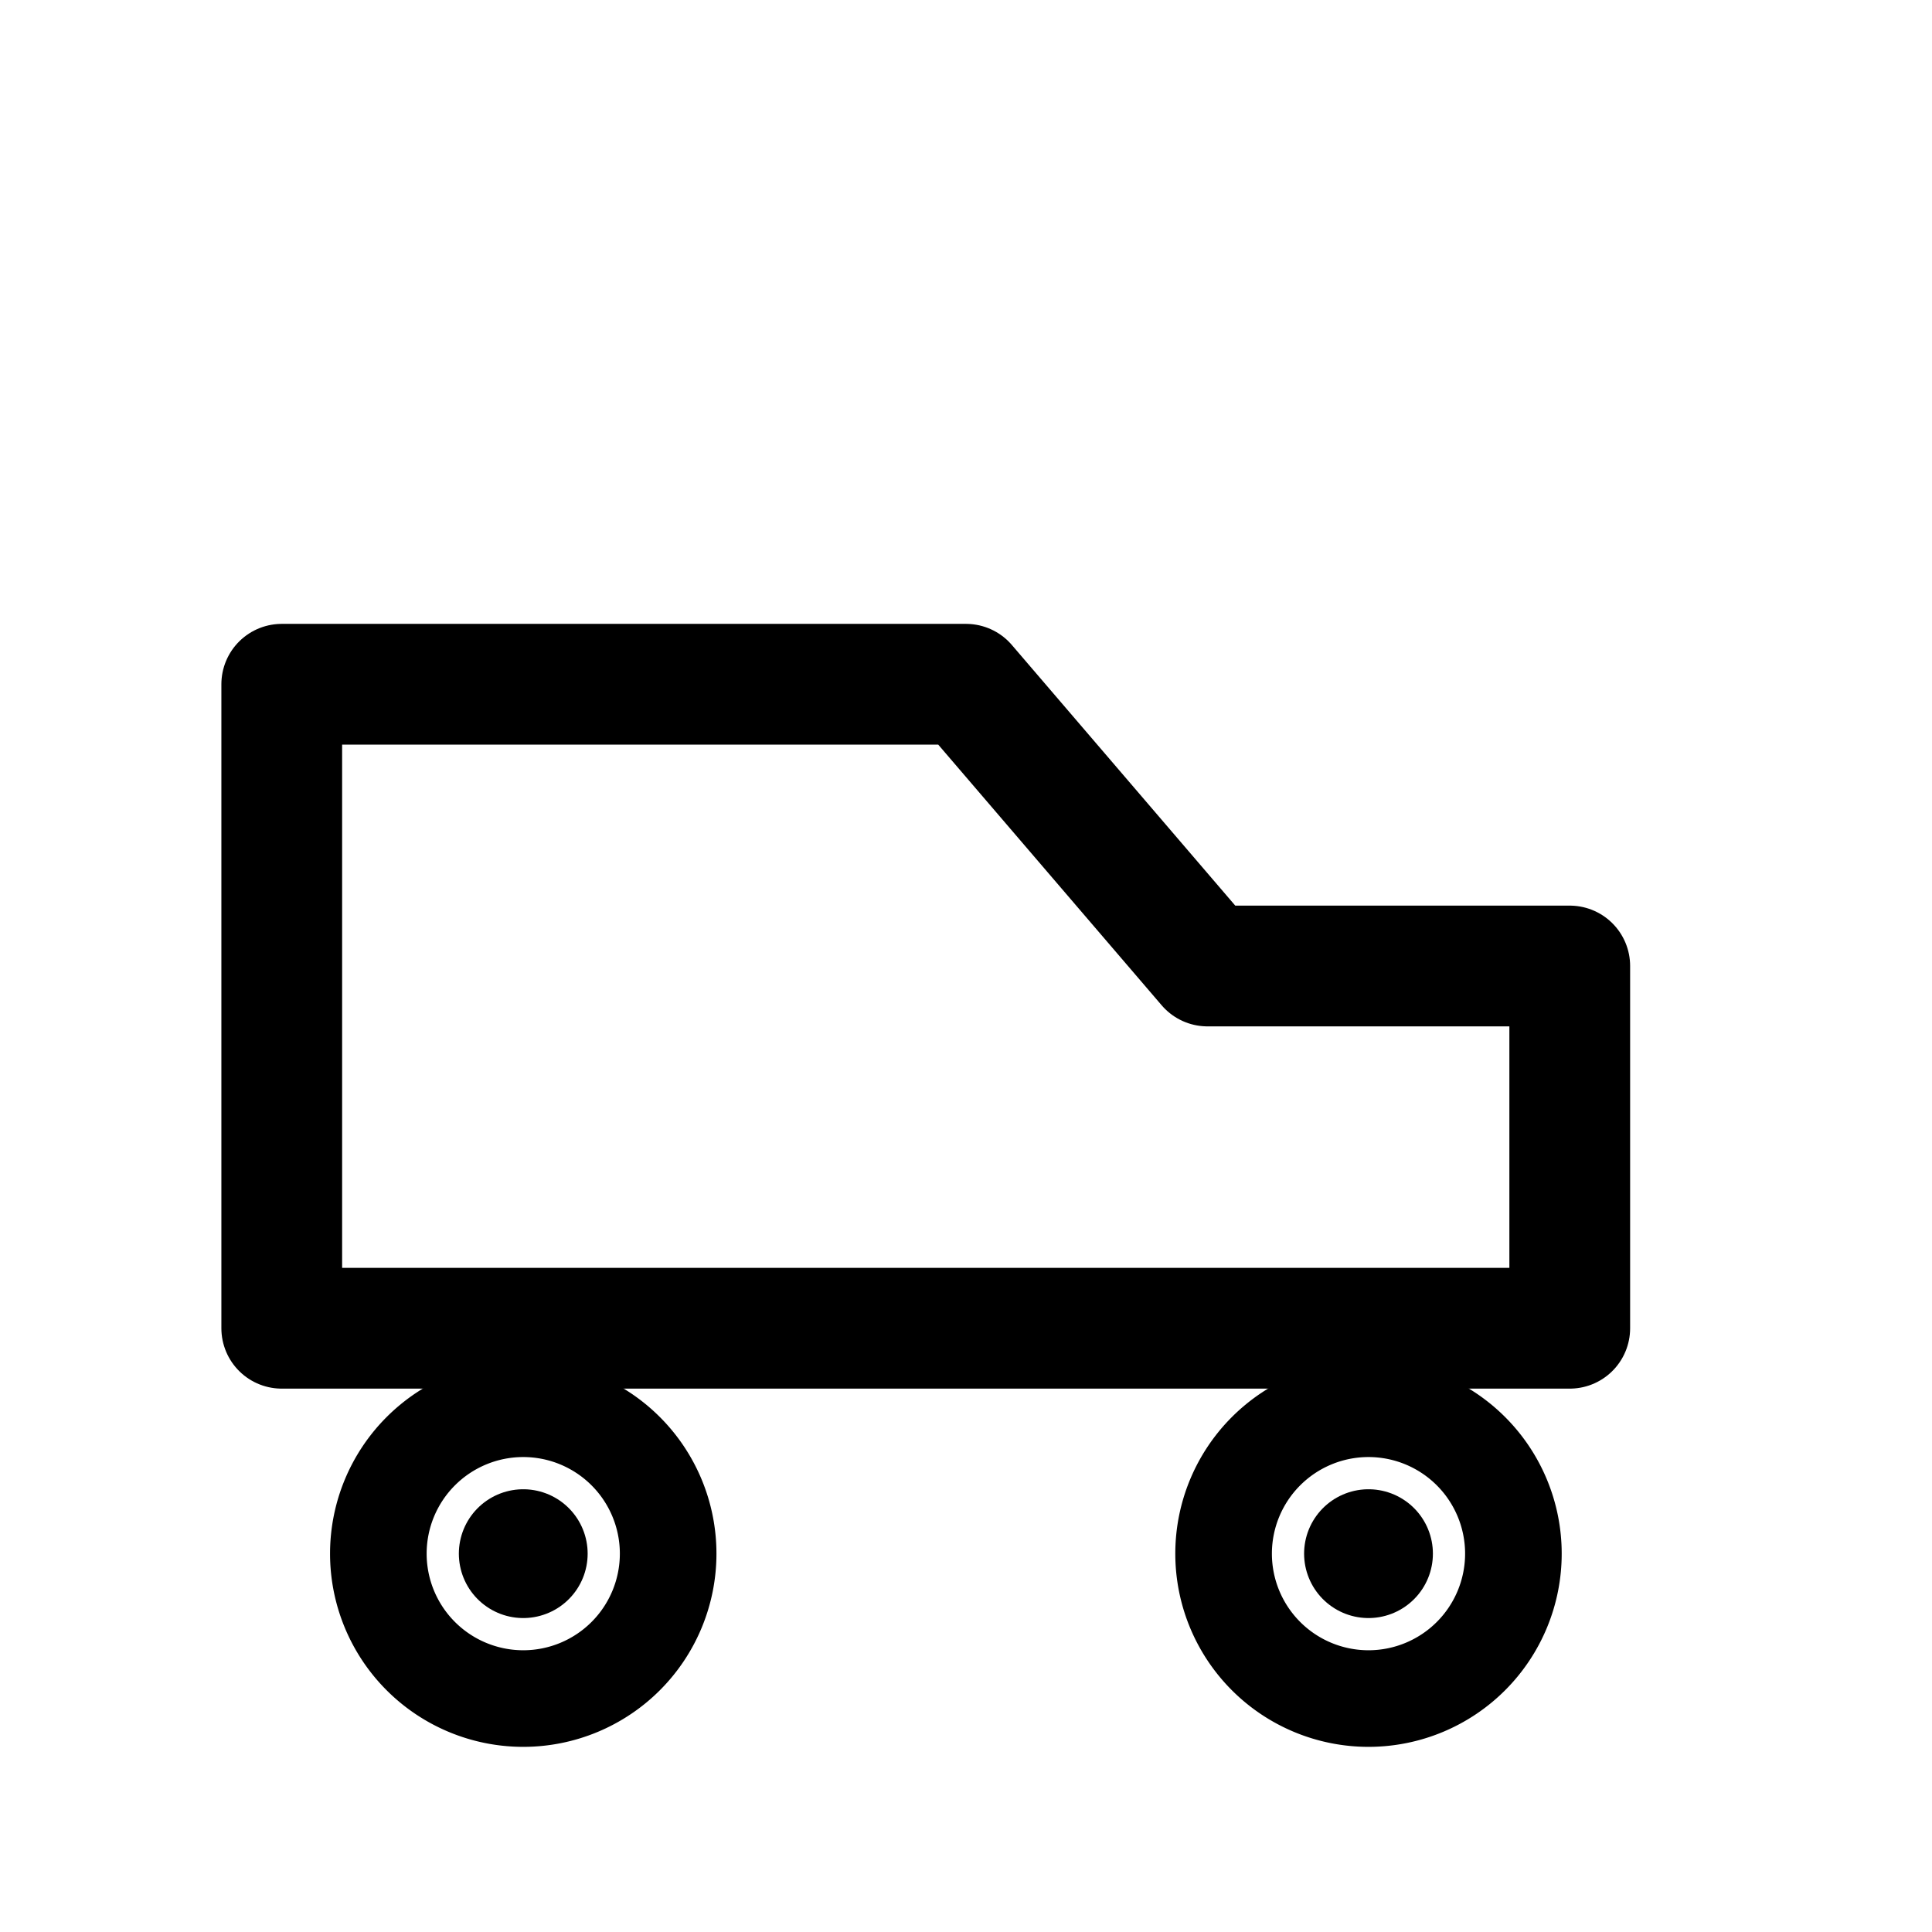 <svg xmlns="http://www.w3.org/2000/svg" width="24" height="24" viewBox="0 0 24 24" fill="none">
  <path d="M3.5 8.5h8.5l3 3.5h4.5v4.5H3.5z" stroke="currentColor" stroke-width="1.5" stroke-linejoin="round"/>
  <path d="M6.5 17.5a1.8 1.8 0 1 0 0 3.6 1.8 1.8 0 0 0 0-3.6zm10.5 0a1.8 1.8 0 1 0 0 3.6 1.8 1.8 0 0 0 0-3.6z" stroke="currentColor" stroke-width="1.2"/>
  <path d="M6.5 19.3h0" stroke="currentColor" stroke-width="1.6" stroke-linecap="round"/>
  <path d="M17 19.3h0" stroke="currentColor" stroke-width="1.6" stroke-linecap="round"/>
</svg>
